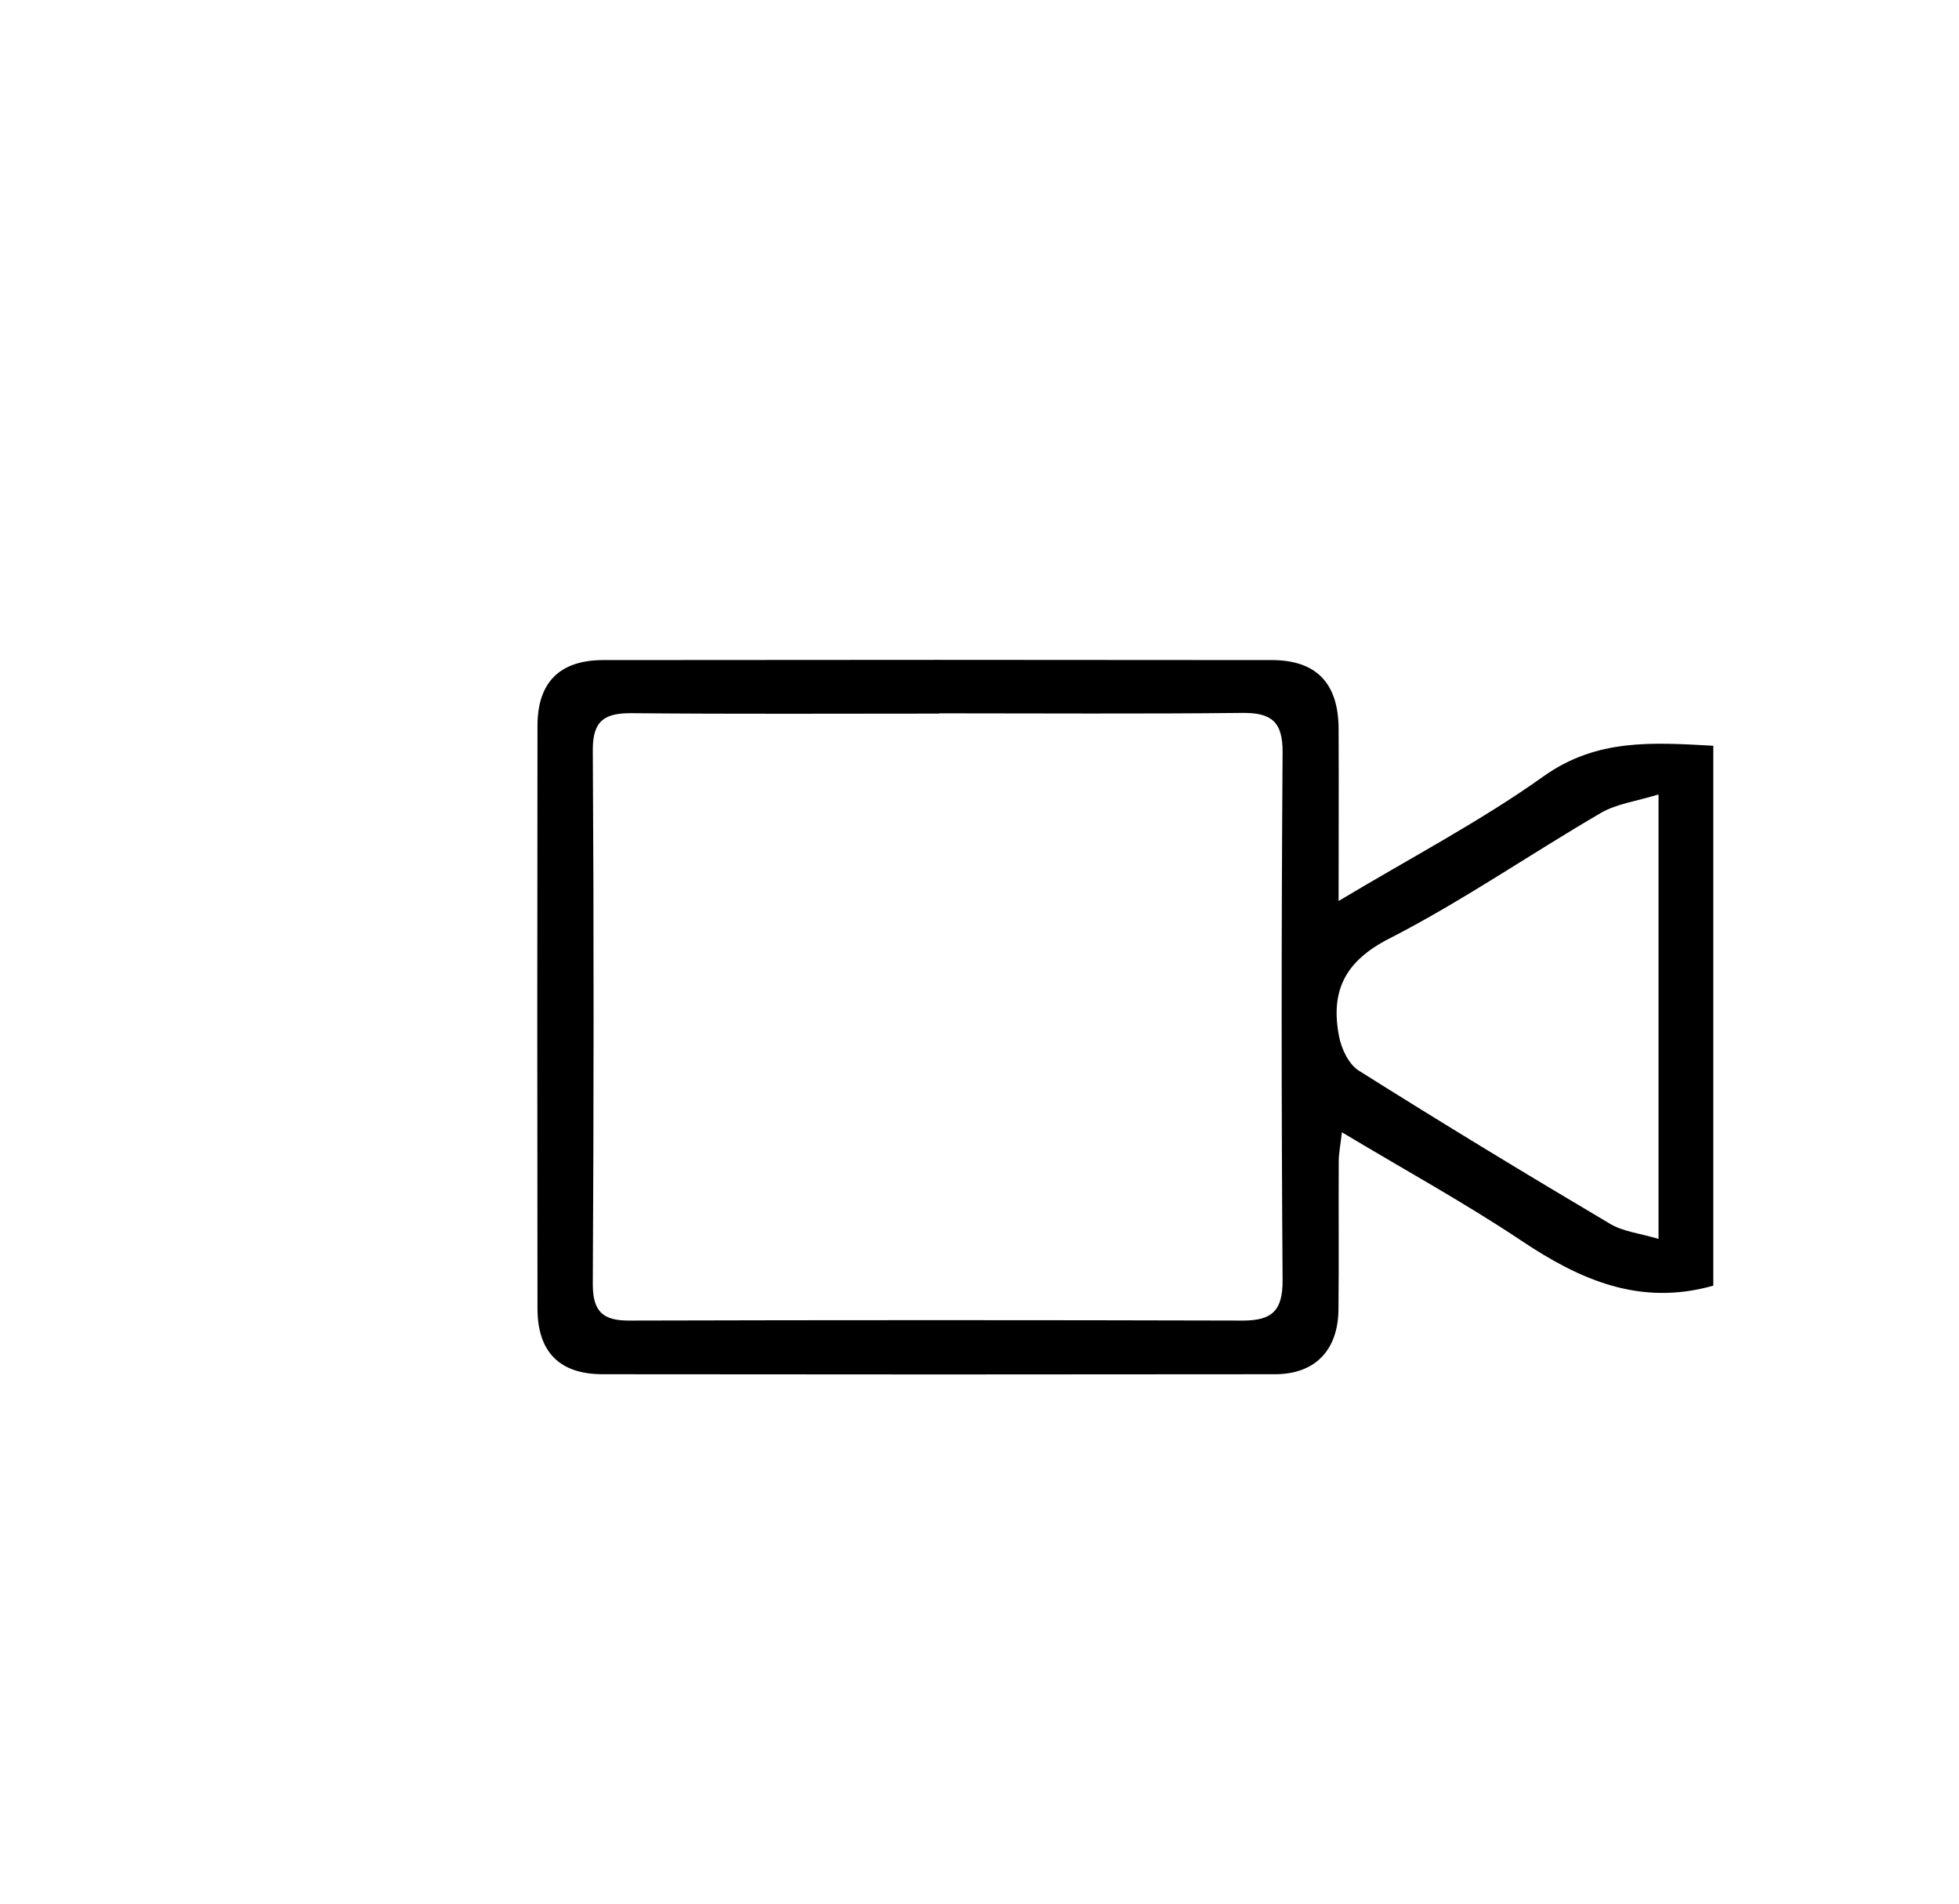 <svg width="142" height="138" viewBox="0 0 142 138" fill="none" xmlns="http://www.w3.org/2000/svg">
<path d="M97.02 65.32C102.31 62.15 107.32 59.53 111.88 56.28C115.74 53.53 119.77 53.82 124.19 54.06V93.2C118.9 94.7 114.55 92.8 110.28 89.94C106.16 87.19 101.8 84.8 97.27 82.08C97.17 82.98 97.04 83.59 97.04 84.19C97.02 87.77 97.06 91.35 97.02 94.93C96.99 97.89 95.32 99.62 92.41 99.62C76.17 99.64 59.93 99.64 43.69 99.62C40.55 99.62 38.96 98 38.96 94.84C38.94 80.77 38.94 66.69 38.96 52.62C38.96 49.47 40.56 47.86 43.71 47.85C59.87 47.83 76.02 47.83 92.18 47.85C95.41 47.85 97.01 49.52 97.03 52.81C97.05 56.8 97.03 60.79 97.03 65.31L97.02 65.32ZM68.08 51.73C60.66 51.73 53.25 51.77 45.83 51.7C43.89 51.68 42.96 52.18 42.97 54.36C43.05 67.27 43.04 80.19 42.97 93.1C42.97 95.08 43.71 95.74 45.6 95.73C60.43 95.69 75.26 95.69 90.09 95.73C92.2 95.73 92.98 95.02 92.97 92.81C92.88 80.06 92.88 67.31 92.97 54.57C92.99 52.34 92.19 51.66 90.06 51.68C82.73 51.76 75.4 51.71 68.06 51.71L68.08 51.73ZM120.22 89.81V57.59C118.61 58.09 117.2 58.26 116.06 58.92C110.91 61.92 105.98 65.34 100.68 68.05C97.44 69.71 96.44 71.89 97.06 75.12C97.23 76.02 97.76 77.15 98.49 77.61C104.51 81.4 110.6 85.1 116.73 88.73C117.66 89.28 118.84 89.4 120.22 89.81Z" fill="black"/>
</svg>
